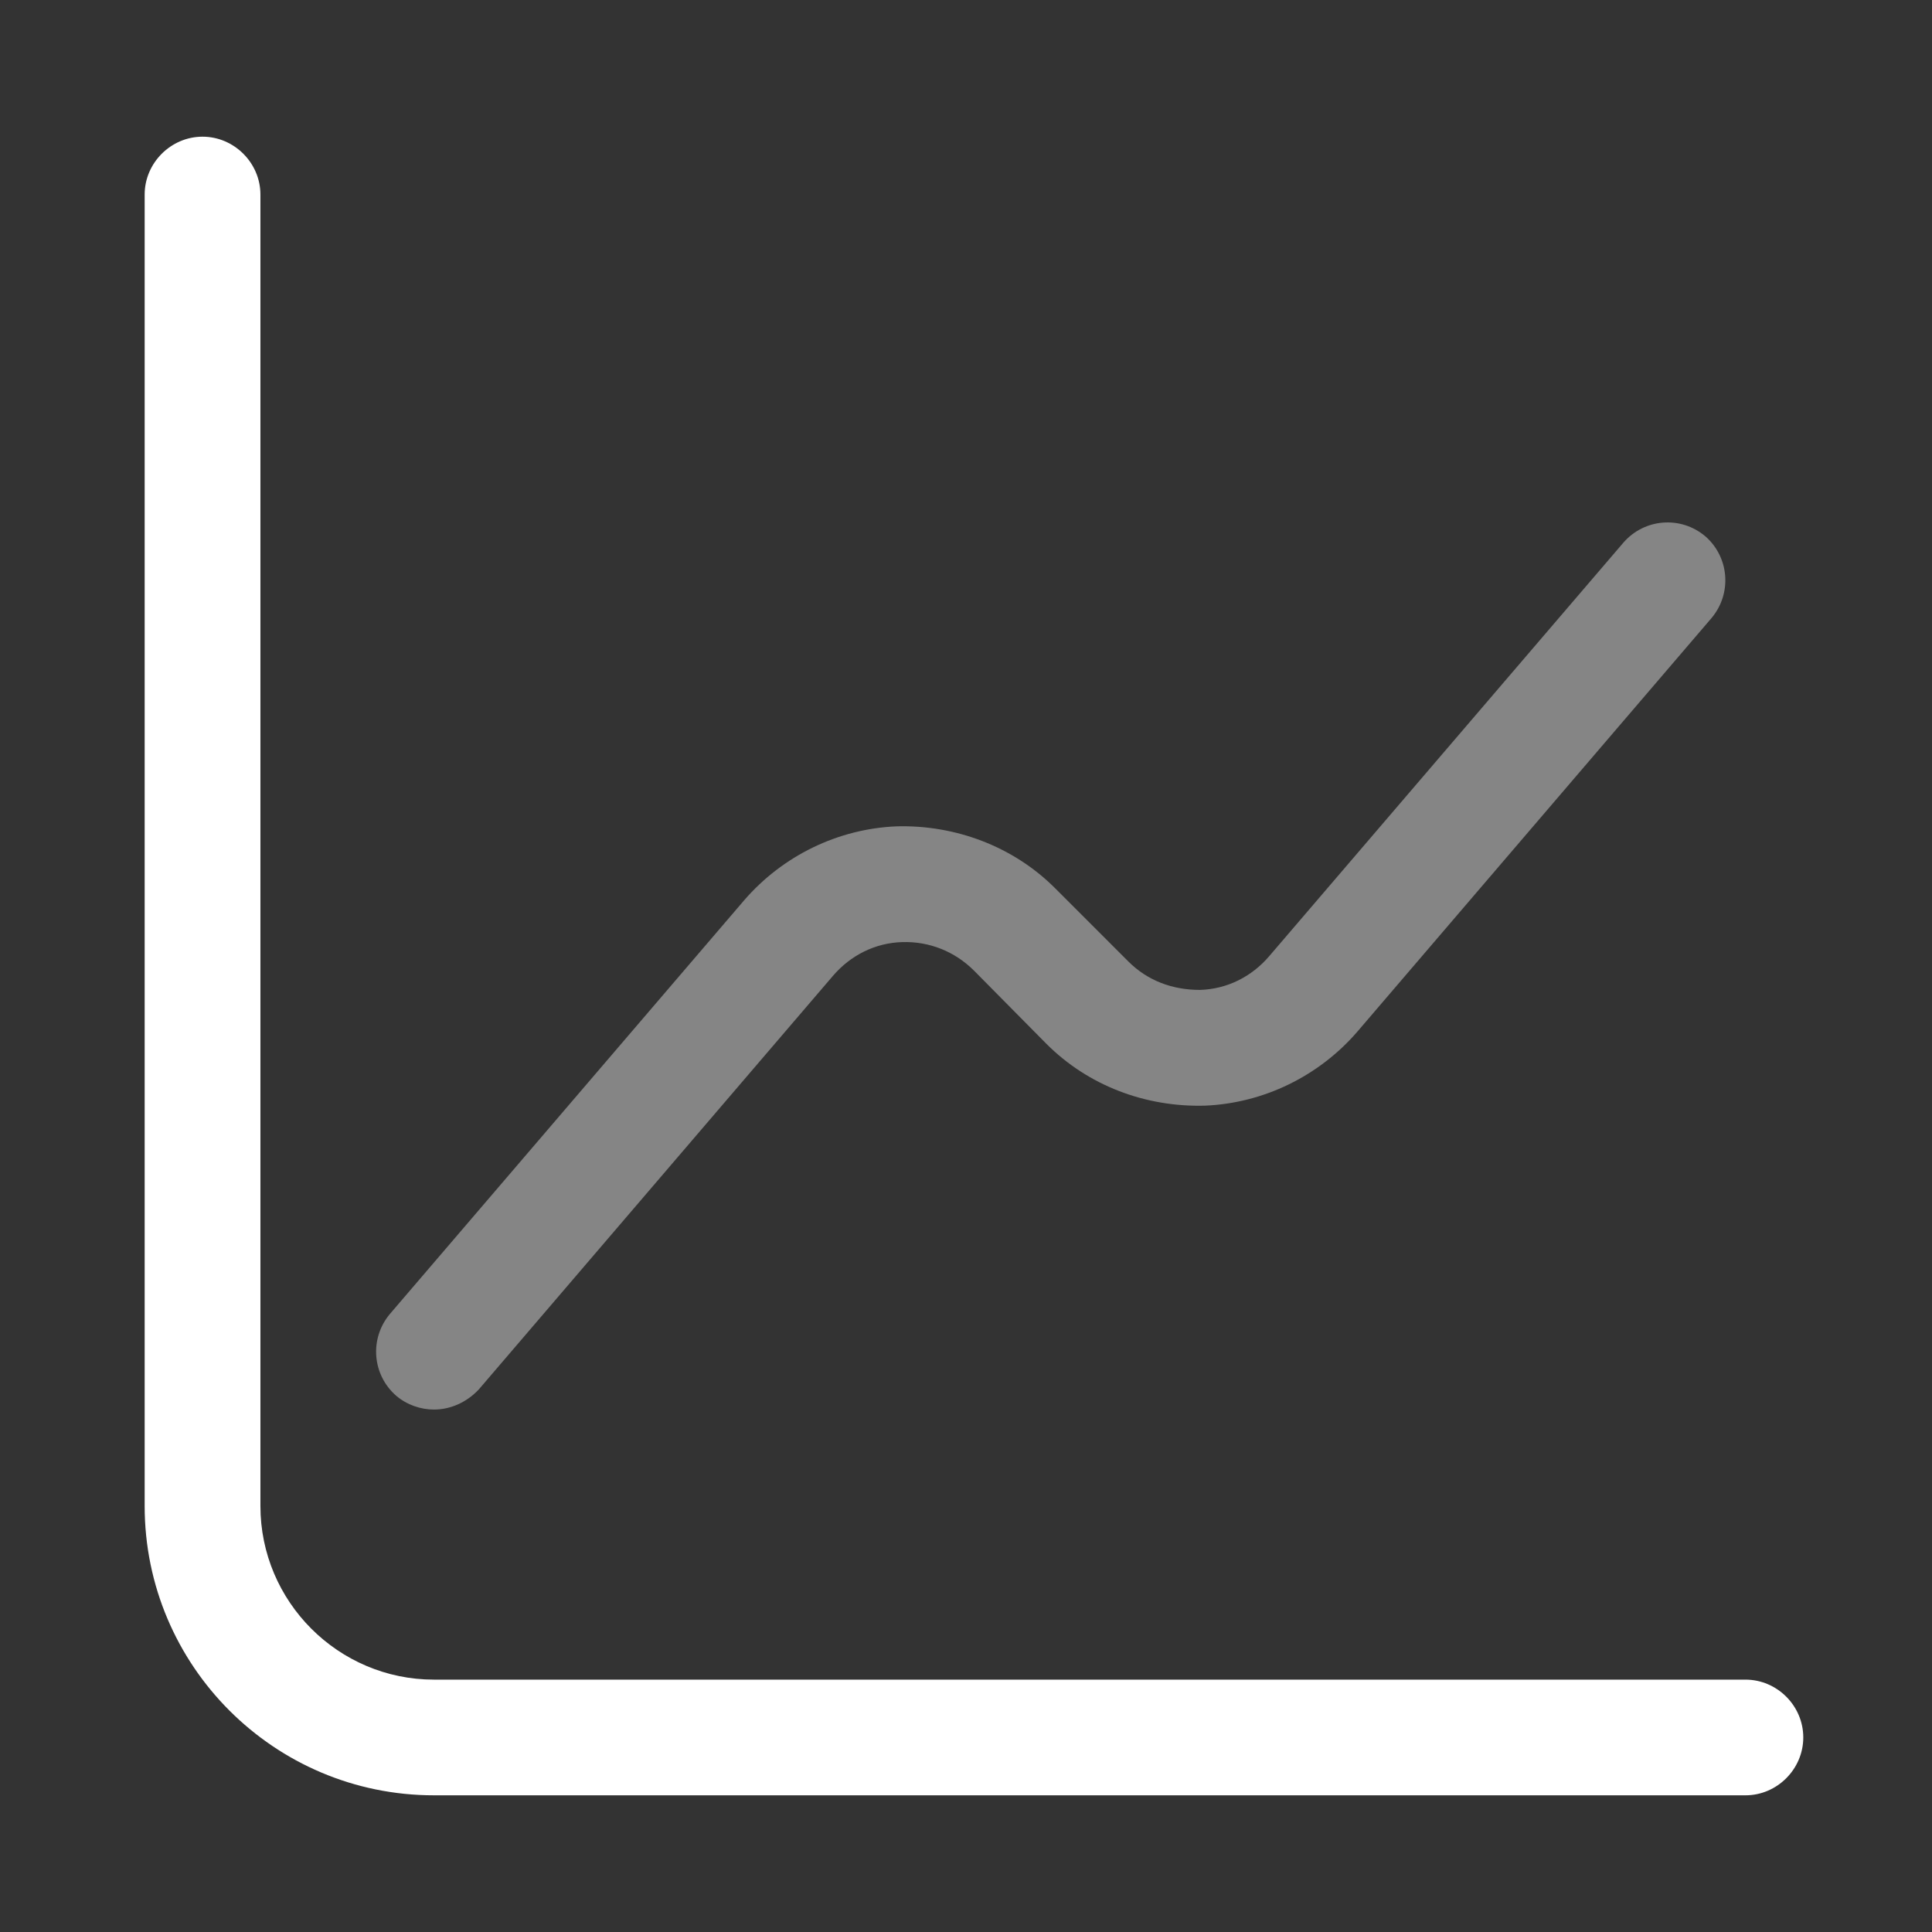 <svg width="24" height="24" viewBox="0 0 24 24" fill="none" xmlns="http://www.w3.org/2000/svg">
<rect x="0" y="0" width="24" height="24" fill="#333333" stroke="none"/>
<path d="M21.683 22.302H5.391C3.407 22.302 1.797 20.692 1.797 18.708V2.417C1.797 2.024 2.123 1.698 2.516 1.698C2.909 1.698 3.235 2.024 3.235 2.417V18.708C3.235 19.897 4.203 20.865 5.391 20.865H21.683C22.076 20.865 22.401 21.19 22.401 21.583C22.401 21.976 22.076 22.302 21.683 22.302Z" fill="white"/>
<path opacity="0.4" d="M5.391 17.51C5.228 17.51 5.055 17.453 4.921 17.338C4.624 17.079 4.586 16.629 4.844 16.322L9.243 11.185C9.722 10.63 10.412 10.294 11.141 10.265C11.869 10.246 12.588 10.515 13.105 11.032L14.016 11.943C14.255 12.182 14.562 12.297 14.907 12.297C15.242 12.287 15.549 12.134 15.769 11.875L20.168 6.739C20.427 6.442 20.877 6.403 21.184 6.662C21.481 6.921 21.519 7.371 21.261 7.678L16.862 12.815C16.383 13.37 15.693 13.706 14.964 13.735C14.226 13.754 13.517 13.485 13 12.968L12.099 12.057C11.859 11.818 11.543 11.693 11.208 11.703C10.872 11.713 10.566 11.866 10.345 12.125L5.947 17.261C5.793 17.424 5.592 17.51 5.391 17.51Z" fill="white"/>
</svg>
